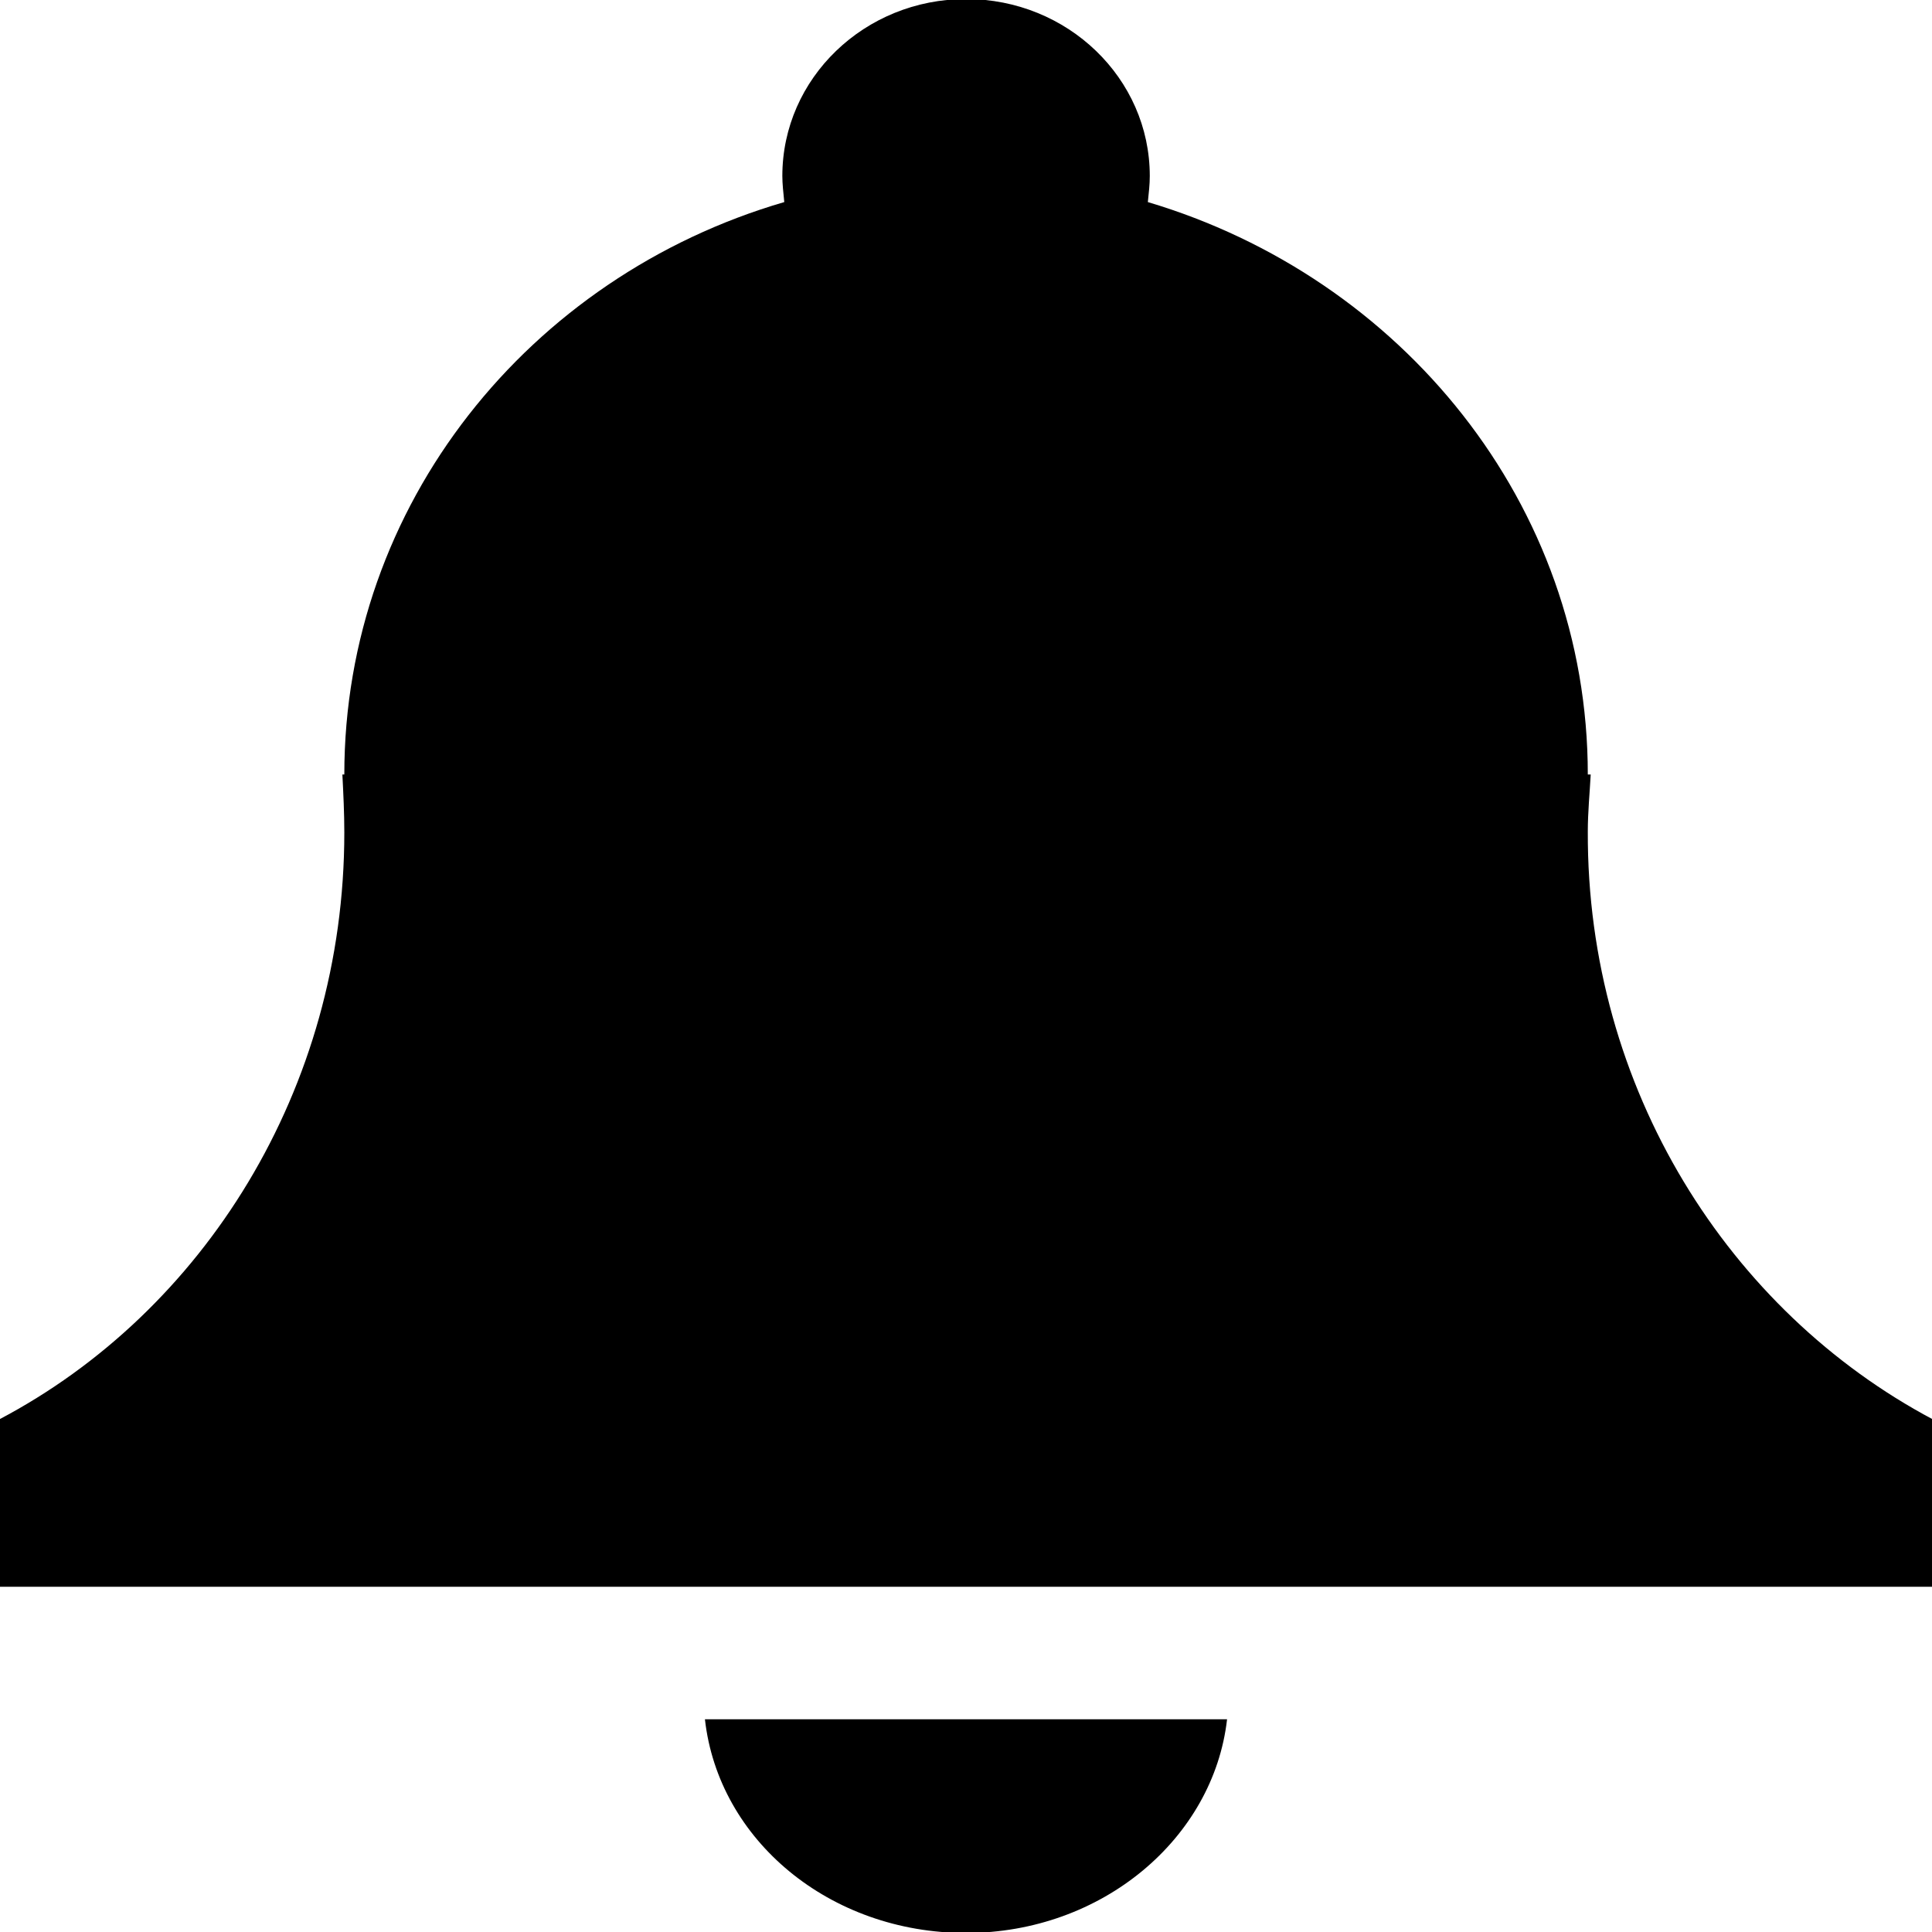 <svg xmlns="http://www.w3.org/2000/svg" viewBox="0 0 32 32"><path d="M32.016 23.511v2.771H-.015v-2.771c3.379-1.778 5.718-5.461 5.718-9.722 0-.32-.016-.641-.032-.961h.032c0-4.468 3.059-8.248 7.287-9.481-.016-.16-.032-.304-.032-.432 0-1.618 1.361-2.931 3.043-2.931s3.043 1.313 3.043 2.931c0 .144-.016.272-.032.432 4.196 1.249 7.287 4.997 7.287 9.481h.048c-.016.304-.048.625-.048.945-.016 4.26 2.338 7.944 5.718 9.738zM16 32.016c2.258 0 4.1-1.57 4.324-3.539h-8.648c.224 2.002 2.066 3.539 4.324 3.539z"/></svg>